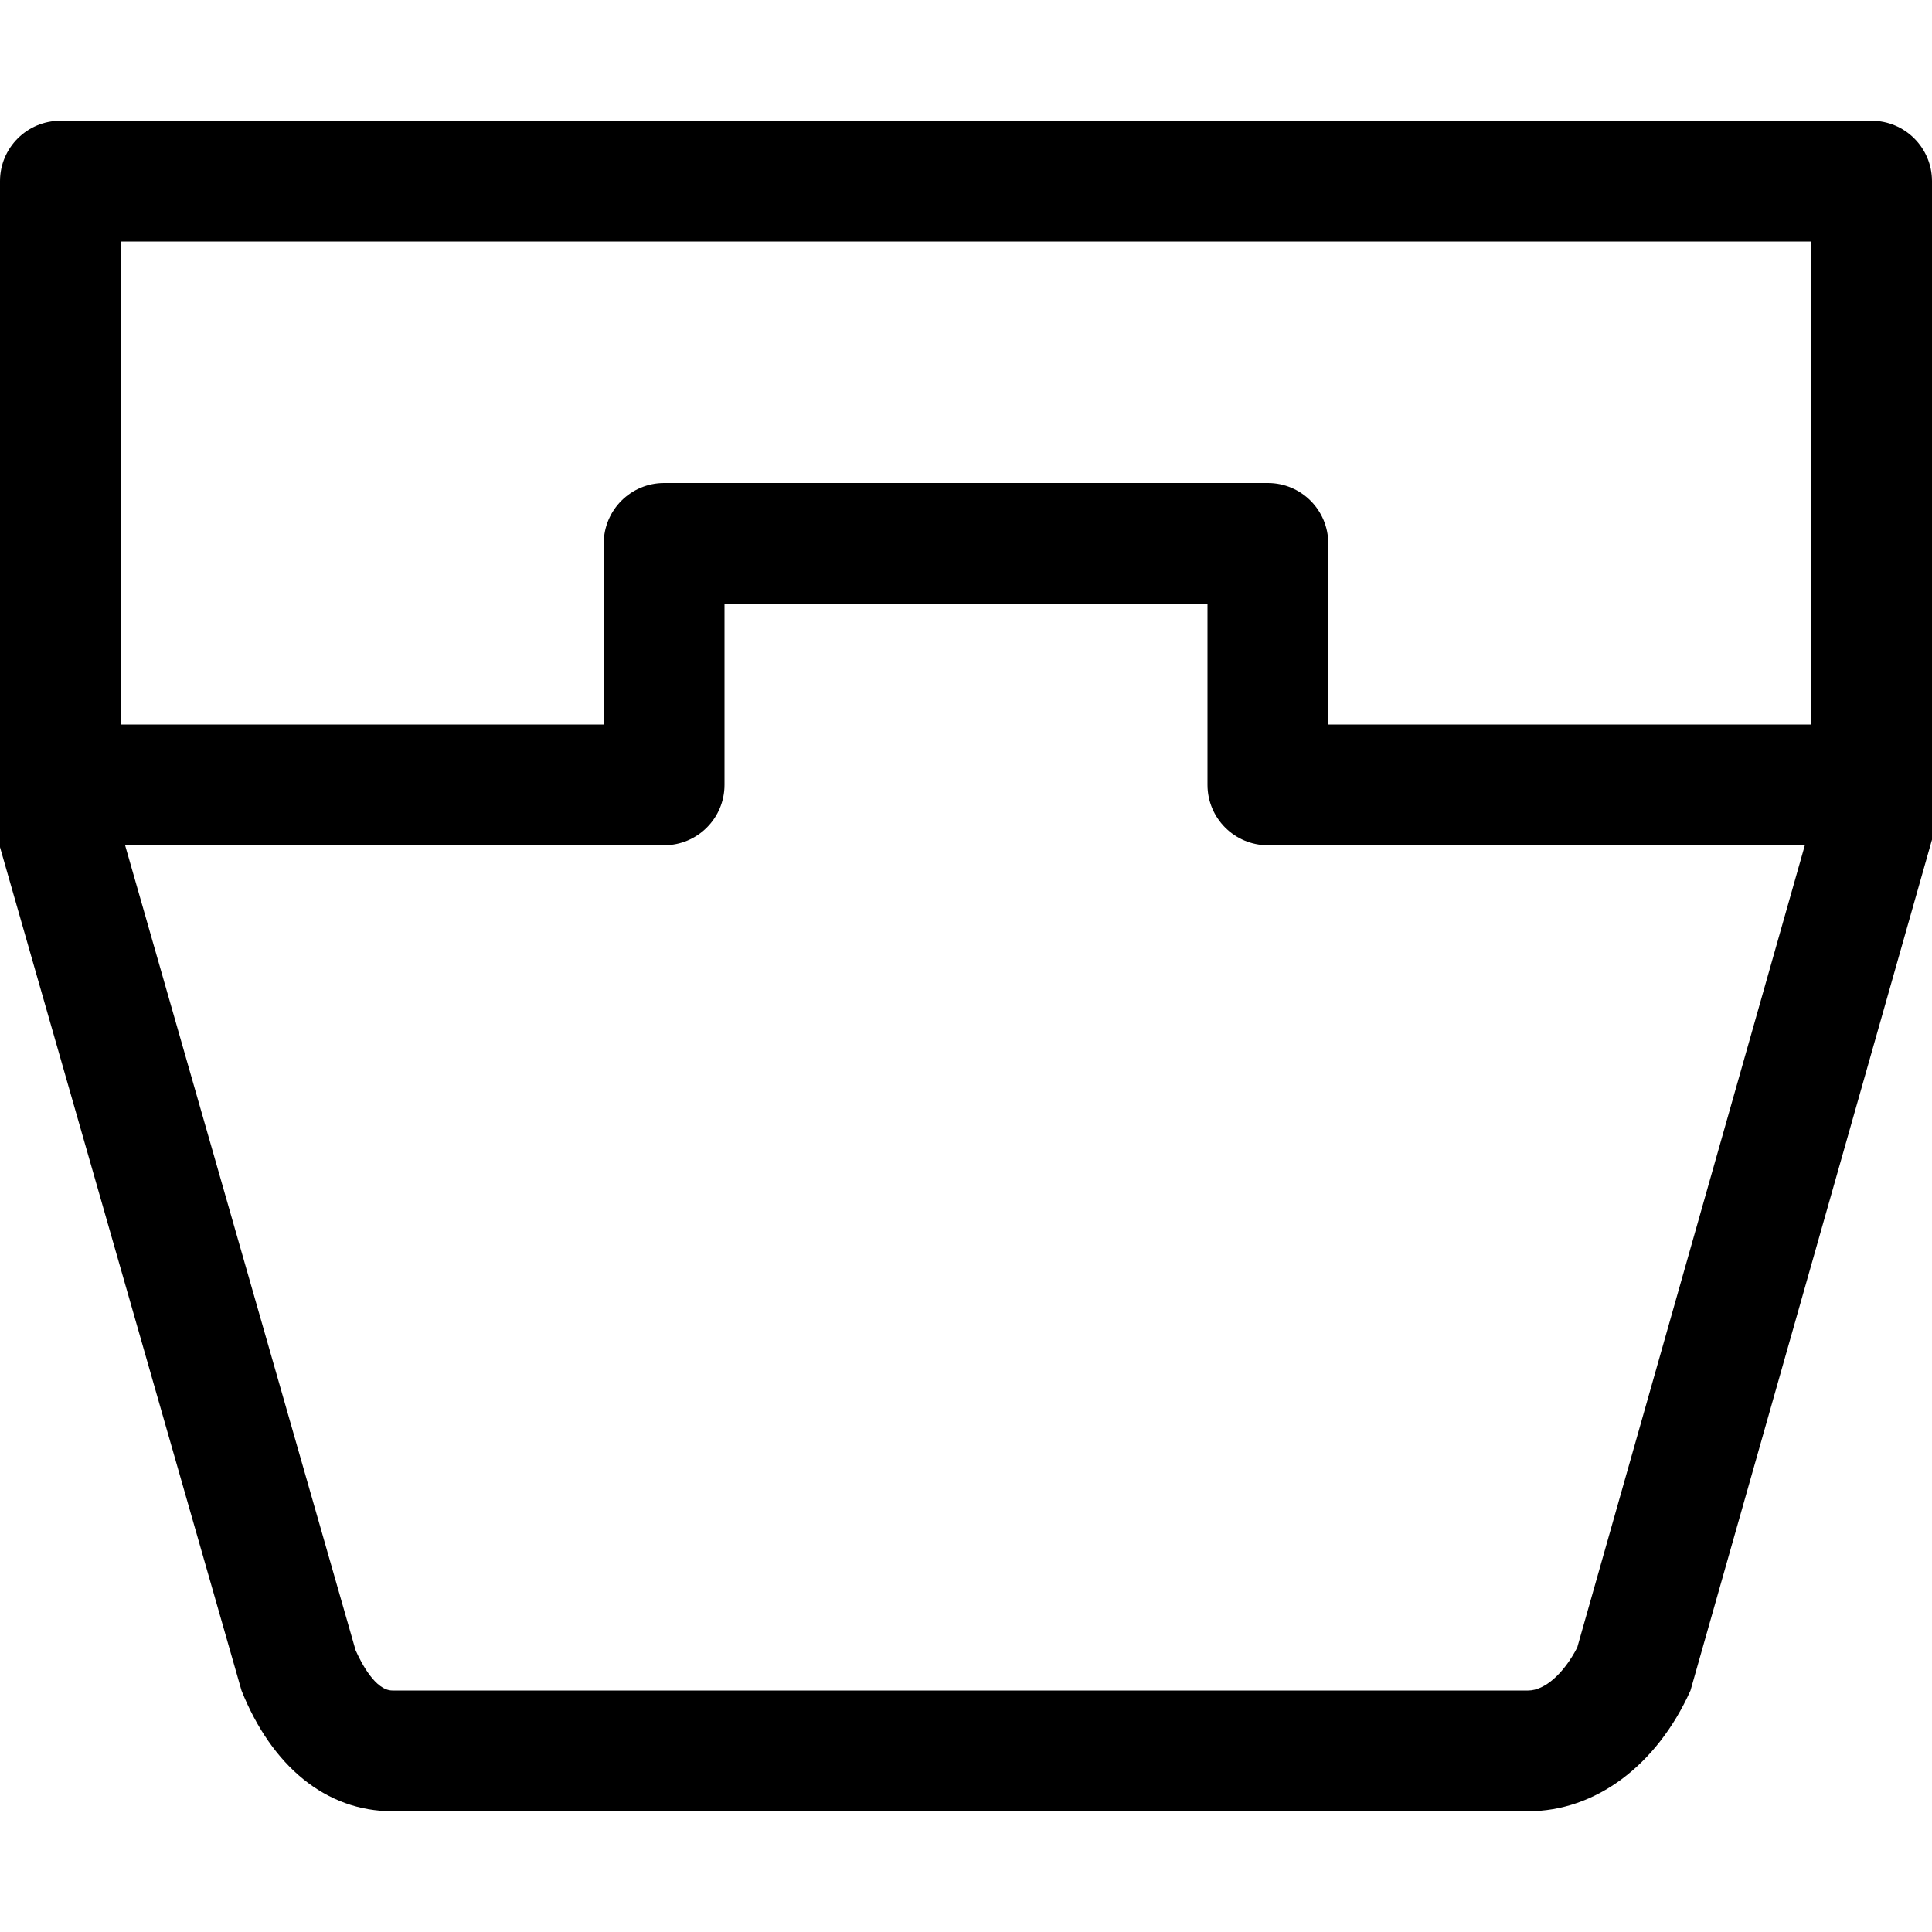 <!-- icon_drawer_alt icon -->
<svg xmlns="http://www.w3.org/2000/svg" viewBox="0 -64 1024 1024">
  <path d="M809.984 896h-601.984c-35.328 0-64-24-80-64l-128-446.976v-353.024c0-17.664 14.336-32 32-32h960c17.664 0 32 14.336 32 32v349.056l-128 450.944c-17.984 40-50.624 64-86.016 64zM188.48 810.688c2.944 6.592 10.432 21.312 19.52 21.312h601.984c8.768 0 18.88-9.024 25.984-22.784l120.64-425.216h-284.608c-17.664 0-32-14.336-32-32v-96h-256v96c0 17.664-14.336 32-32 32h-285.696l122.176 426.688zM960 64h-896v256h256v-96c0-17.664 14.336-32 32-32h320c17.664 0 32 14.336 32 32v96h256v-256z"/>
</svg>

